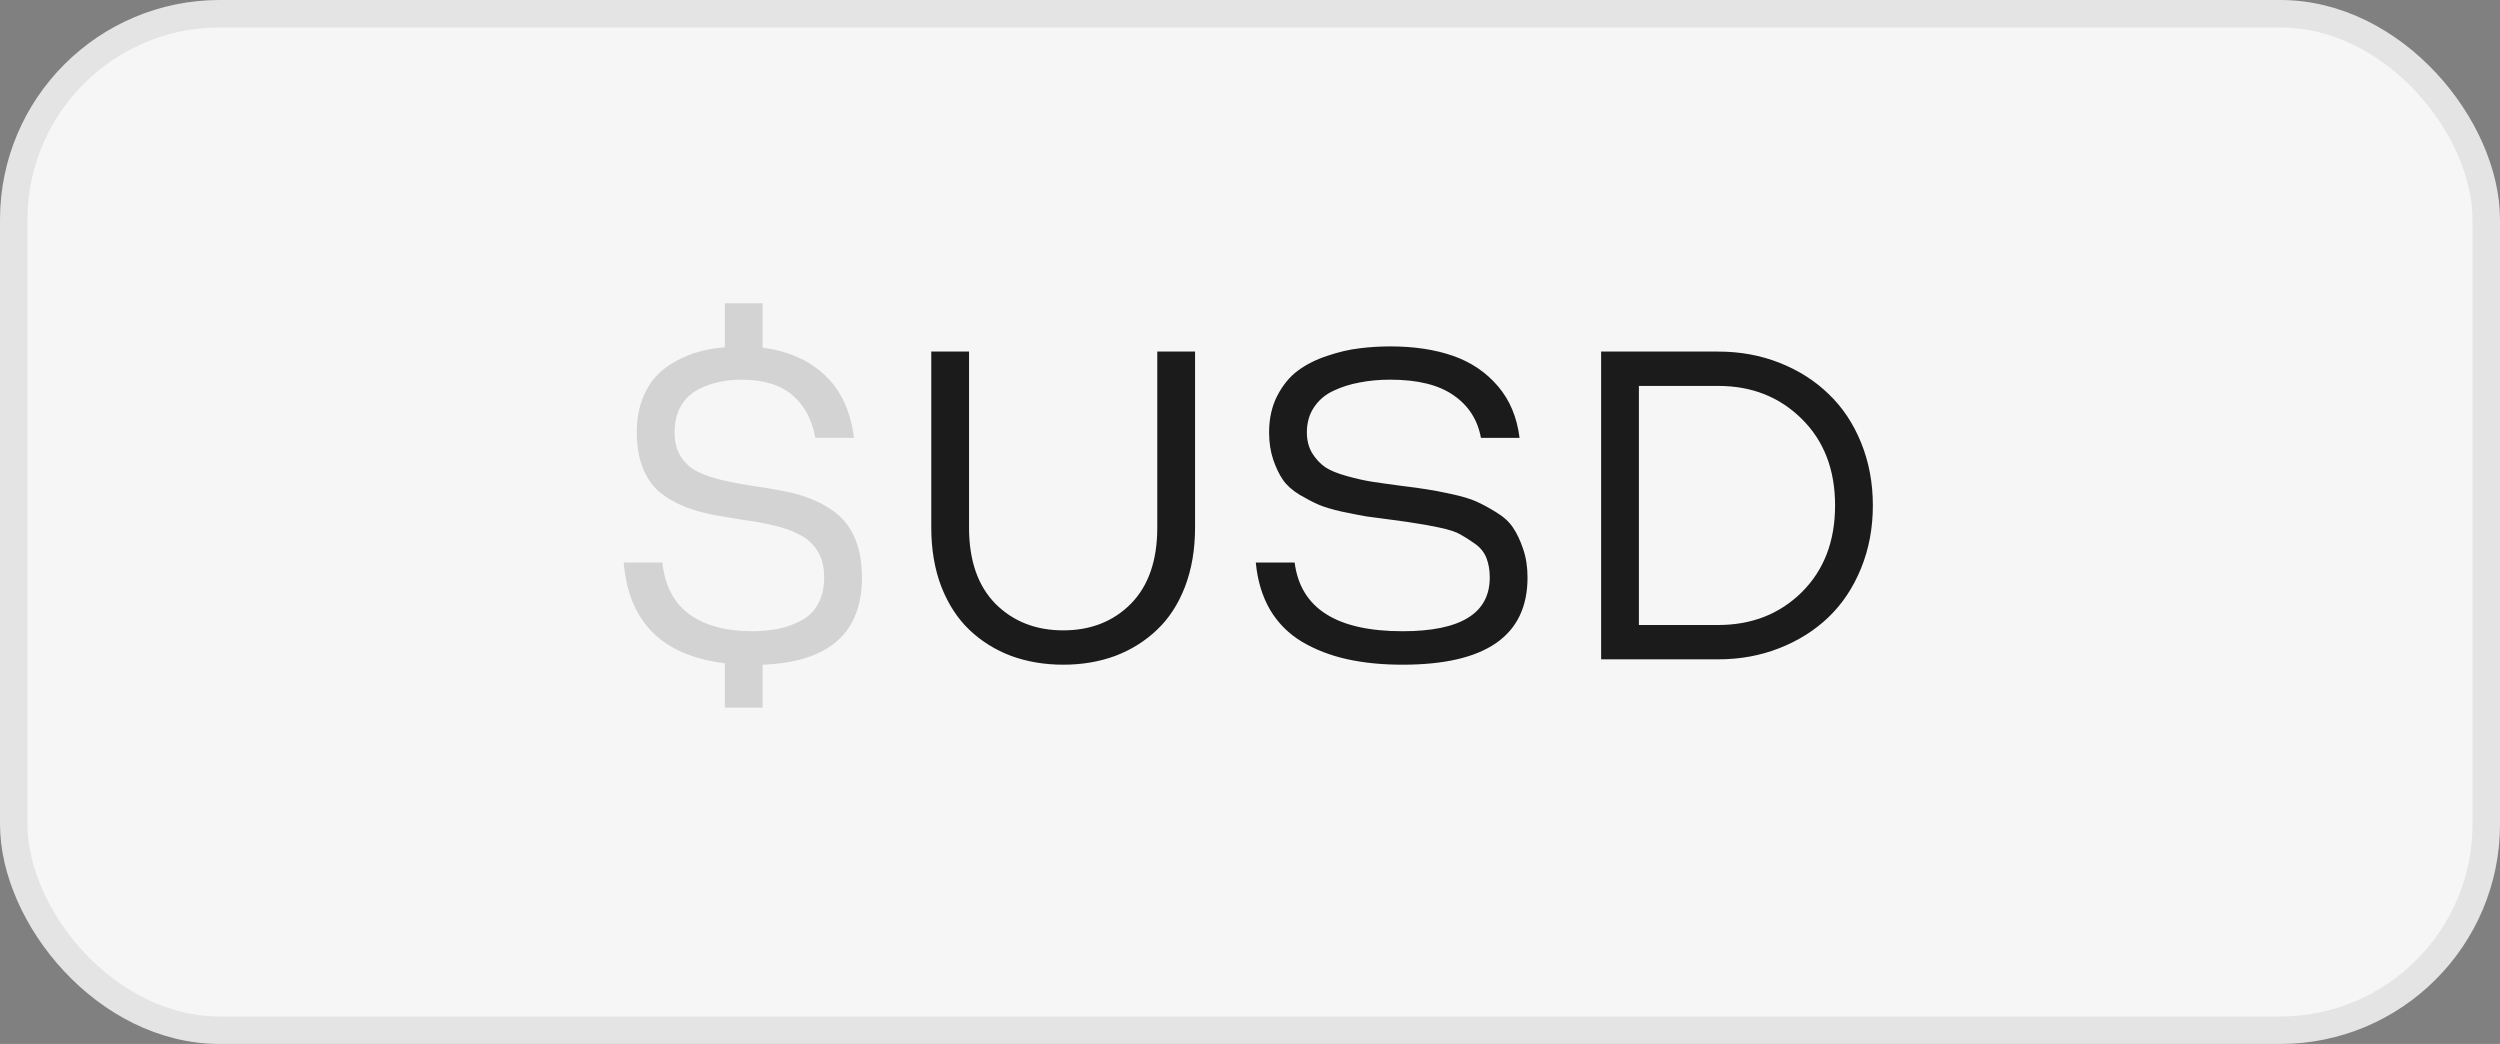 <svg width="91" height="38" viewBox="0 0 91 38" fill="none" xmlns="http://www.w3.org/2000/svg">
<rect x="0" y="0" width="91" height="38" fill="#808080" stroke="none"/>
<rect x="0.5" y="0.5" width="90" height="37" rx="7.5" fill="#F6F6F6"/>
<path d="M26.383 12.641V11.039H27.758V12.656C28.685 12.776 29.44 13.109 30.023 13.656C30.607 14.198 30.961 14.958 31.086 15.938H29.68C29.56 15.276 29.281 14.758 28.844 14.383C28.406 14.008 27.789 13.82 26.992 13.82C26.674 13.82 26.378 13.854 26.102 13.922C25.826 13.984 25.568 14.086 25.328 14.227C25.088 14.367 24.898 14.568 24.758 14.828C24.622 15.083 24.555 15.388 24.555 15.742C24.555 16.096 24.633 16.393 24.789 16.633C24.945 16.872 25.154 17.055 25.414 17.18C25.68 17.305 25.982 17.406 26.32 17.484C26.664 17.562 27.023 17.63 27.398 17.688C27.779 17.74 28.156 17.802 28.531 17.875C28.906 17.943 29.263 18.049 29.602 18.195C29.945 18.336 30.247 18.518 30.508 18.742C30.773 18.961 30.984 19.263 31.141 19.648C31.297 20.034 31.375 20.492 31.375 21.023C31.375 23.044 30.169 24.102 27.758 24.195V25.758H26.383V24.141C24.112 23.87 22.885 22.648 22.703 20.477H24.109C24.203 21.326 24.534 21.956 25.102 22.367C25.669 22.773 26.427 22.977 27.375 22.977C27.734 22.977 28.06 22.945 28.352 22.883C28.648 22.82 28.924 22.719 29.18 22.578C29.44 22.438 29.641 22.237 29.781 21.977C29.927 21.711 30 21.393 30 21.023C30 20.643 29.922 20.326 29.766 20.07C29.609 19.81 29.398 19.612 29.133 19.477C28.872 19.336 28.57 19.224 28.227 19.141C27.888 19.057 27.529 18.99 27.148 18.938C26.773 18.88 26.398 18.818 26.023 18.75C25.648 18.682 25.289 18.583 24.945 18.453C24.607 18.318 24.305 18.146 24.039 17.938C23.779 17.729 23.57 17.44 23.414 17.07C23.258 16.695 23.18 16.253 23.18 15.742C23.18 15.294 23.245 14.896 23.375 14.547C23.51 14.193 23.682 13.906 23.891 13.688C24.099 13.463 24.349 13.276 24.641 13.125C24.932 12.969 25.216 12.857 25.492 12.789C25.773 12.716 26.07 12.667 26.383 12.641Z" fill="#D3D3D3"/>
<path d="M40.594 23.875C40.016 24.088 39.385 24.195 38.703 24.195C38.021 24.195 37.388 24.088 36.805 23.875C36.227 23.656 35.721 23.341 35.289 22.93C34.857 22.518 34.516 21.995 34.266 21.359C34.021 20.719 33.898 20 33.898 19.203V12.797H35.273V19.203C35.273 20.401 35.594 21.326 36.234 21.977C36.88 22.622 37.703 22.945 38.703 22.945C39.703 22.945 40.523 22.622 41.164 21.977C41.805 21.326 42.125 20.401 42.125 19.203V12.797H43.5V19.203C43.5 20 43.378 20.719 43.133 21.359C42.888 21.995 42.547 22.518 42.109 22.93C41.677 23.341 41.172 23.656 40.594 23.875ZM51.055 24.195C50.305 24.195 49.628 24.128 49.023 23.992C48.419 23.857 47.875 23.646 47.391 23.359C46.911 23.073 46.526 22.688 46.234 22.203C45.948 21.713 45.773 21.138 45.711 20.477H47.125C47.339 22.143 48.648 22.977 51.055 22.977C53.169 22.977 54.227 22.326 54.227 21.023C54.227 20.758 54.188 20.523 54.109 20.32C54.031 20.112 53.893 19.938 53.695 19.797C53.497 19.656 53.318 19.542 53.156 19.453C52.995 19.359 52.74 19.276 52.391 19.203C52.042 19.13 51.773 19.081 51.586 19.055C51.404 19.023 51.099 18.979 50.672 18.922C50.26 18.87 49.948 18.828 49.734 18.797C49.521 18.76 49.227 18.703 48.852 18.625C48.482 18.542 48.195 18.456 47.992 18.367C47.789 18.279 47.555 18.156 47.289 18C47.029 17.838 46.831 17.659 46.695 17.461C46.56 17.263 46.443 17.018 46.344 16.727C46.245 16.43 46.195 16.102 46.195 15.742C46.195 15.237 46.294 14.792 46.492 14.406C46.695 14.016 46.945 13.711 47.242 13.492C47.544 13.268 47.901 13.088 48.312 12.953C48.729 12.812 49.117 12.721 49.477 12.68C49.841 12.633 50.219 12.609 50.609 12.609C51.474 12.609 52.234 12.724 52.891 12.953C53.547 13.182 54.091 13.55 54.523 14.055C54.956 14.56 55.219 15.188 55.312 15.938H53.906C53.786 15.281 53.456 14.766 52.914 14.391C52.372 14.01 51.604 13.82 50.609 13.82C50.208 13.82 49.836 13.854 49.492 13.922C49.148 13.984 48.828 14.086 48.531 14.227C48.234 14.367 48 14.568 47.828 14.828C47.656 15.083 47.57 15.388 47.57 15.742C47.57 16.029 47.635 16.281 47.766 16.5C47.901 16.713 48.06 16.883 48.242 17.008C48.425 17.128 48.685 17.234 49.023 17.328C49.362 17.422 49.661 17.49 49.922 17.531C50.188 17.573 50.539 17.622 50.977 17.68C51.398 17.732 51.719 17.776 51.938 17.812C52.156 17.844 52.456 17.901 52.836 17.984C53.221 18.068 53.518 18.156 53.727 18.25C53.94 18.344 54.182 18.474 54.453 18.641C54.729 18.807 54.938 18.997 55.078 19.211C55.219 19.419 55.341 19.68 55.445 19.992C55.55 20.299 55.602 20.643 55.602 21.023C55.602 23.138 54.086 24.195 51.055 24.195ZM58.281 24V12.797H62.539C63.336 12.797 64.078 12.932 64.766 13.203C65.458 13.474 66.055 13.852 66.555 14.336C67.06 14.815 67.456 15.406 67.742 16.109C68.029 16.812 68.172 17.576 68.172 18.398C68.172 19.221 68.029 19.984 67.742 20.688C67.456 21.391 67.06 21.984 66.555 22.469C66.055 22.948 65.458 23.323 64.766 23.594C64.078 23.865 63.336 24 62.539 24H58.281ZM59.656 22.75H62.539C63.763 22.75 64.779 22.352 65.586 21.555C66.393 20.753 66.797 19.701 66.797 18.398C66.797 17.096 66.393 16.047 65.586 15.25C64.779 14.448 63.763 14.047 62.539 14.047H59.656V22.75Z" fill="#1B1B1B"/>
<rect x="0.5" y="0.5" width="90" height="37" rx="7.5" stroke="#E4E4E4"/>
</svg>
